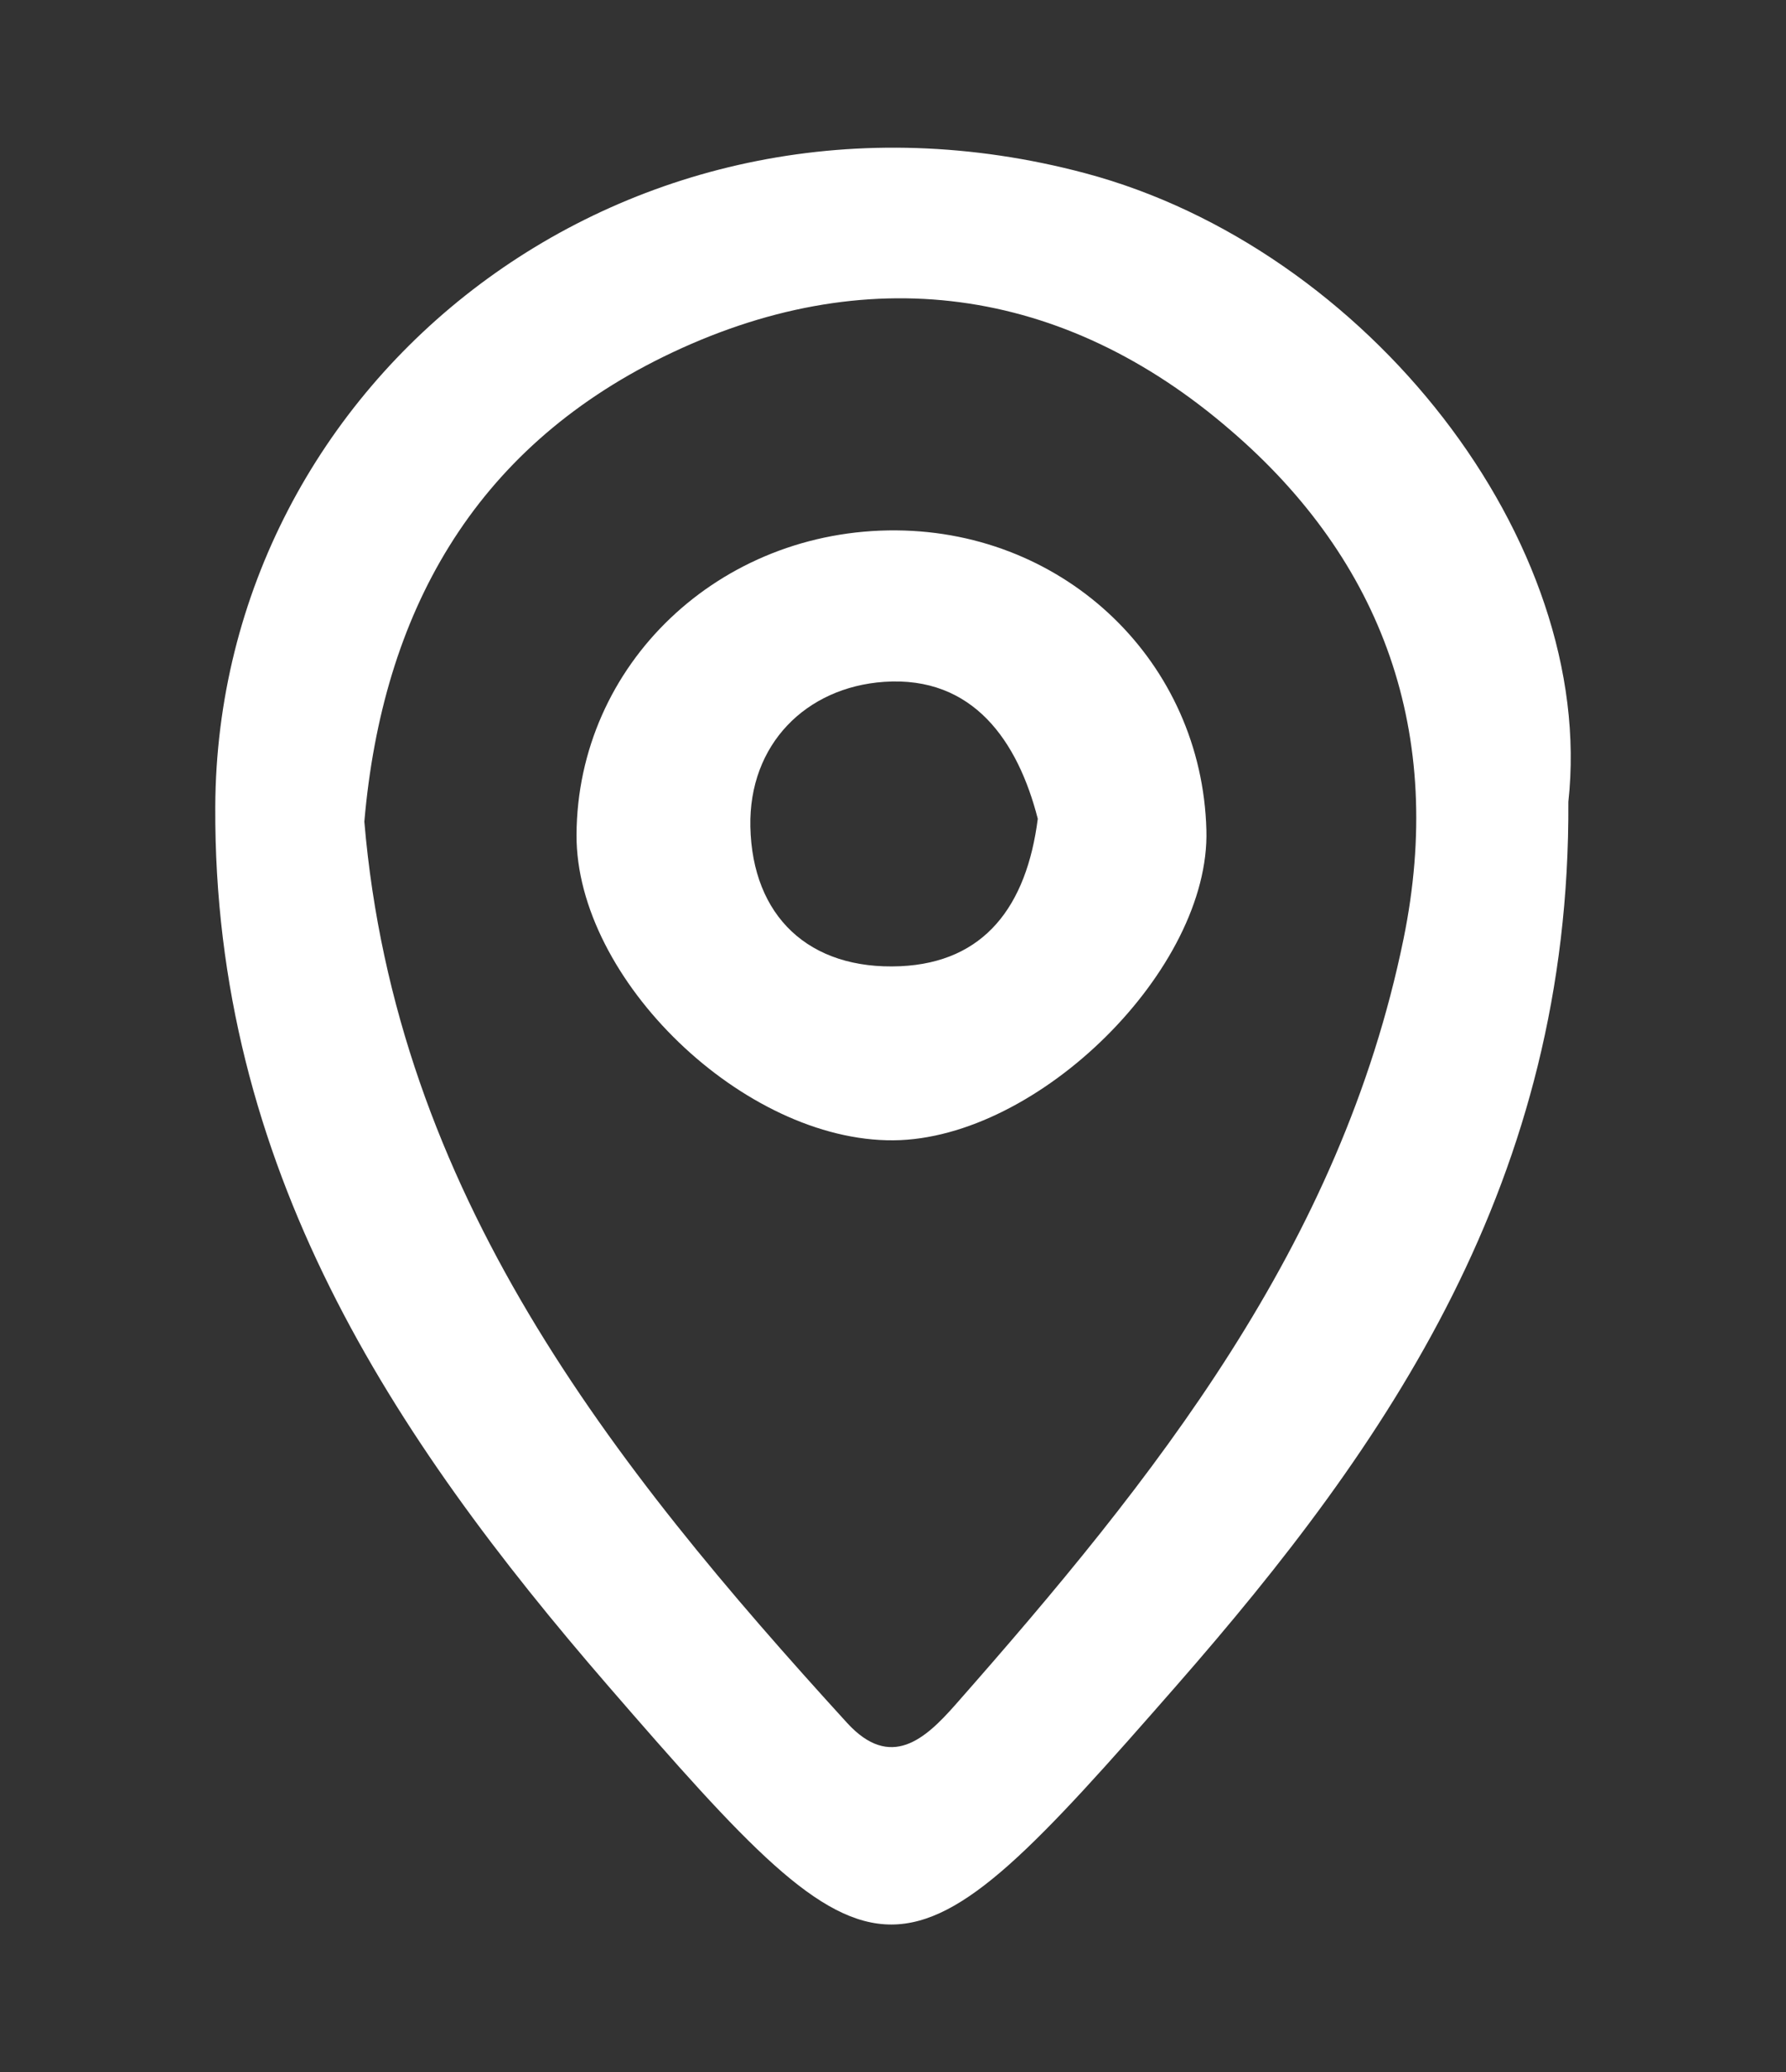 <?xml version="1.0" encoding="utf-8"?>
<!-- Generator: Adobe Illustrator 23.1.0, SVG Export Plug-In . SVG Version: 6.00 Build 0)  -->
<svg version="1.1" id="Layer_1" xmlns="http://www.w3.org/2000/svg" xmlns:xlink="http://www.w3.org/1999/xlink" x="0px" y="0px"
	 viewBox="0 0 75 87" style="enable-background:new 0 0 75 87;" xml:space="preserve">
<rect x="0" y="0" width="75" height="87" fill="#333333" stroke="none"/>
<style type="text/css">
	.st0{fill:#FFFFFF;}
</style>
<g>
	<path class="st0" d="M45.56,7.27C26.45,2.19,9.12,15.9,9.04,33.88c-0.07,15.1,7.41,26.41,16.5,36.91
		c11.58,13.37,12.18,13.35,23.87-0.02c8.88-10.15,16.54-21.21,16.45-37.1C67.06,22.72,57.41,10.42,45.56,7.27 M58.94,39.42
		C56.3,52.31,48.48,62.09,40.12,71.58c-1.27,1.44-2.72,2.76-4.55,0.76c-9.94-10.9-18.95-22.3-20.27-37.84
		c0.76-8.77,4.59-15.61,12.56-19.52c8.49-4.16,16.81-2.97,23.82,3.09C58.06,23.55,60.7,30.8,58.94,39.42"/>
	<path class="st0" d="M37.65,22.27c-7.44-0.06-13.41,5.63-13.44,12.79c-0.02,6.07,7.04,12.87,13.31,12.82
		c6.09-0.05,13.31-7.21,13.14-13.03C50.47,27.82,44.79,22.33,37.65,22.27 M37.81,40.57c-3.84,0.17-6.22-2.1-6.3-5.86
		c-0.07-3.46,2.34-5.85,5.61-6.08c3.76-0.26,5.63,2.51,6.46,5.75C43.11,38.05,41.34,40.41,37.81,40.57"/>
</g>
</svg>
